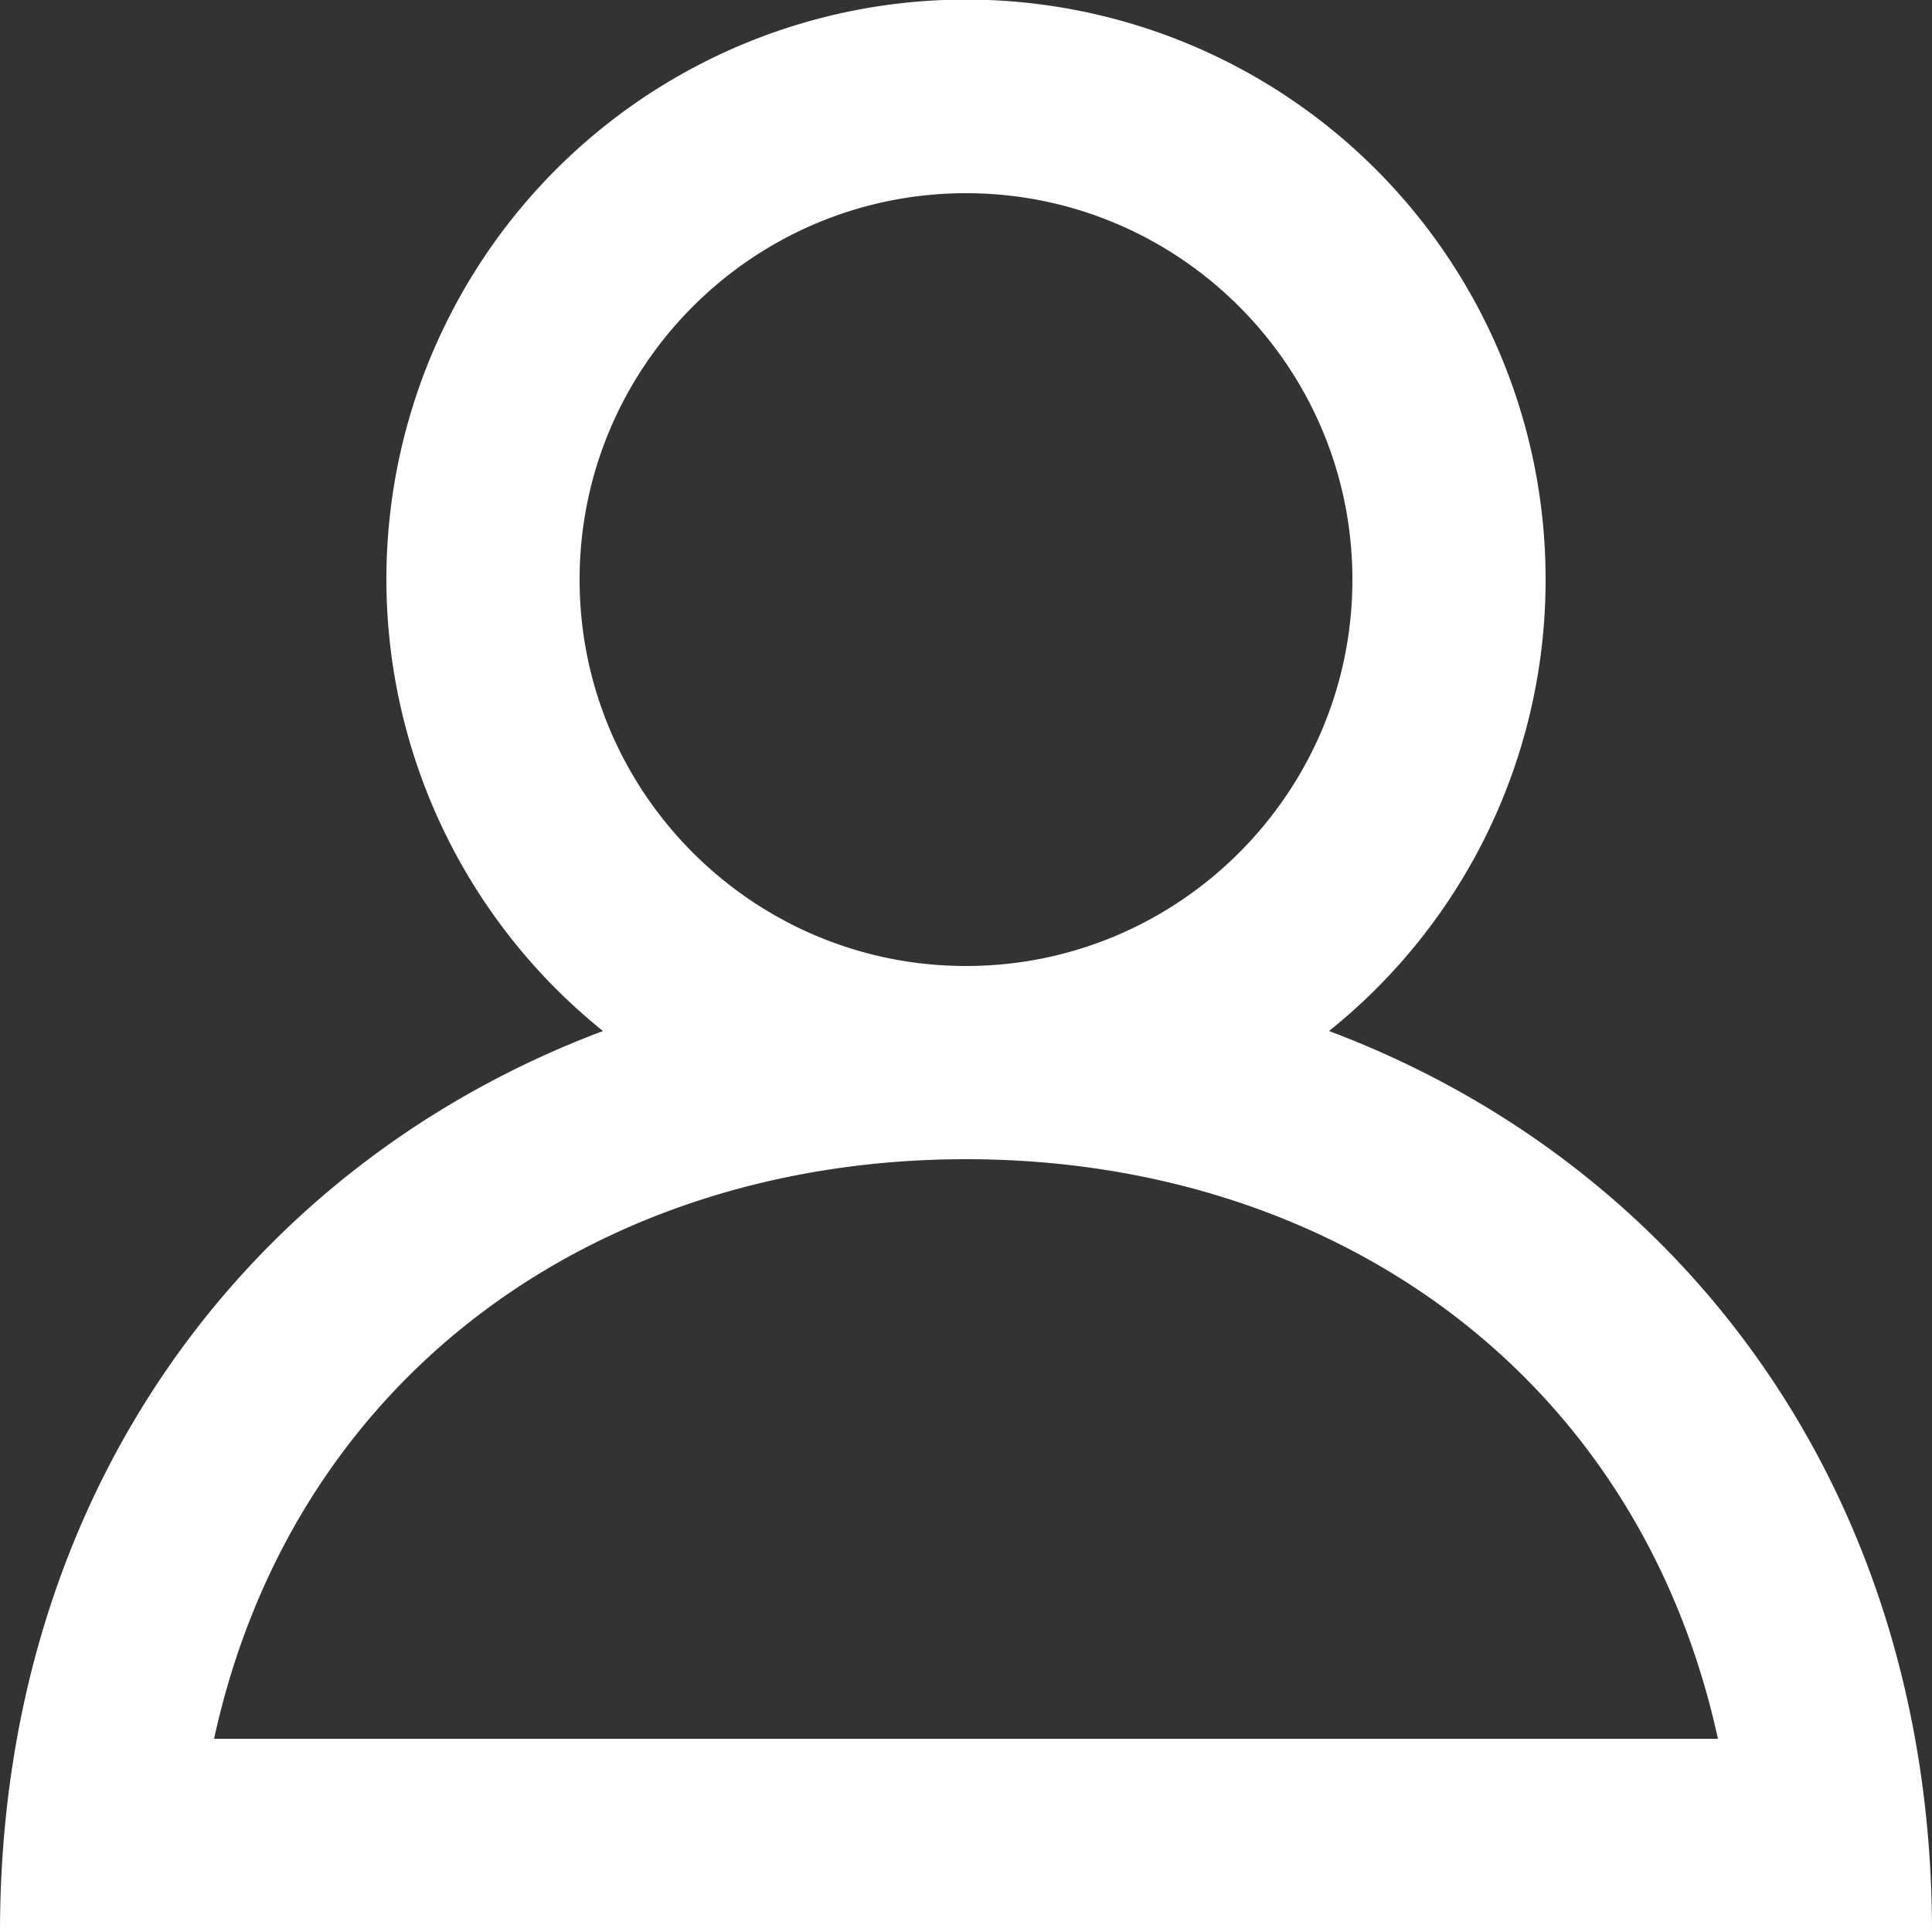 <svg xmlns="http://www.w3.org/2000/svg" viewBox="0 0 20 20" id="Profile"><rect x="0" y="0" width="20" height="20" fill="#333333" stroke="none"/><path fill="#ffffff" fill-rule="evenodd" d="M334 2011c3.785 0 6.958 2.214 7.784 6h-15.568c.826-3.786 3.999-6 7.784-6m-4-6c0-2.206 1.794-4 4-4s4 1.794 4 4-1.794 4-4 4-4-1.794-4-4m7.758 4.673A5.983 5.983 0 0 0 340 2005a6 6 0 1 0-9.758 4.673c-3.659 1.375-6.242 4.772-6.242 9.327h20c0-4.555-2.583-7.952-6.242-9.327" transform="translate(-324 -1999)" class="color000000 svgShape"></path></svg>